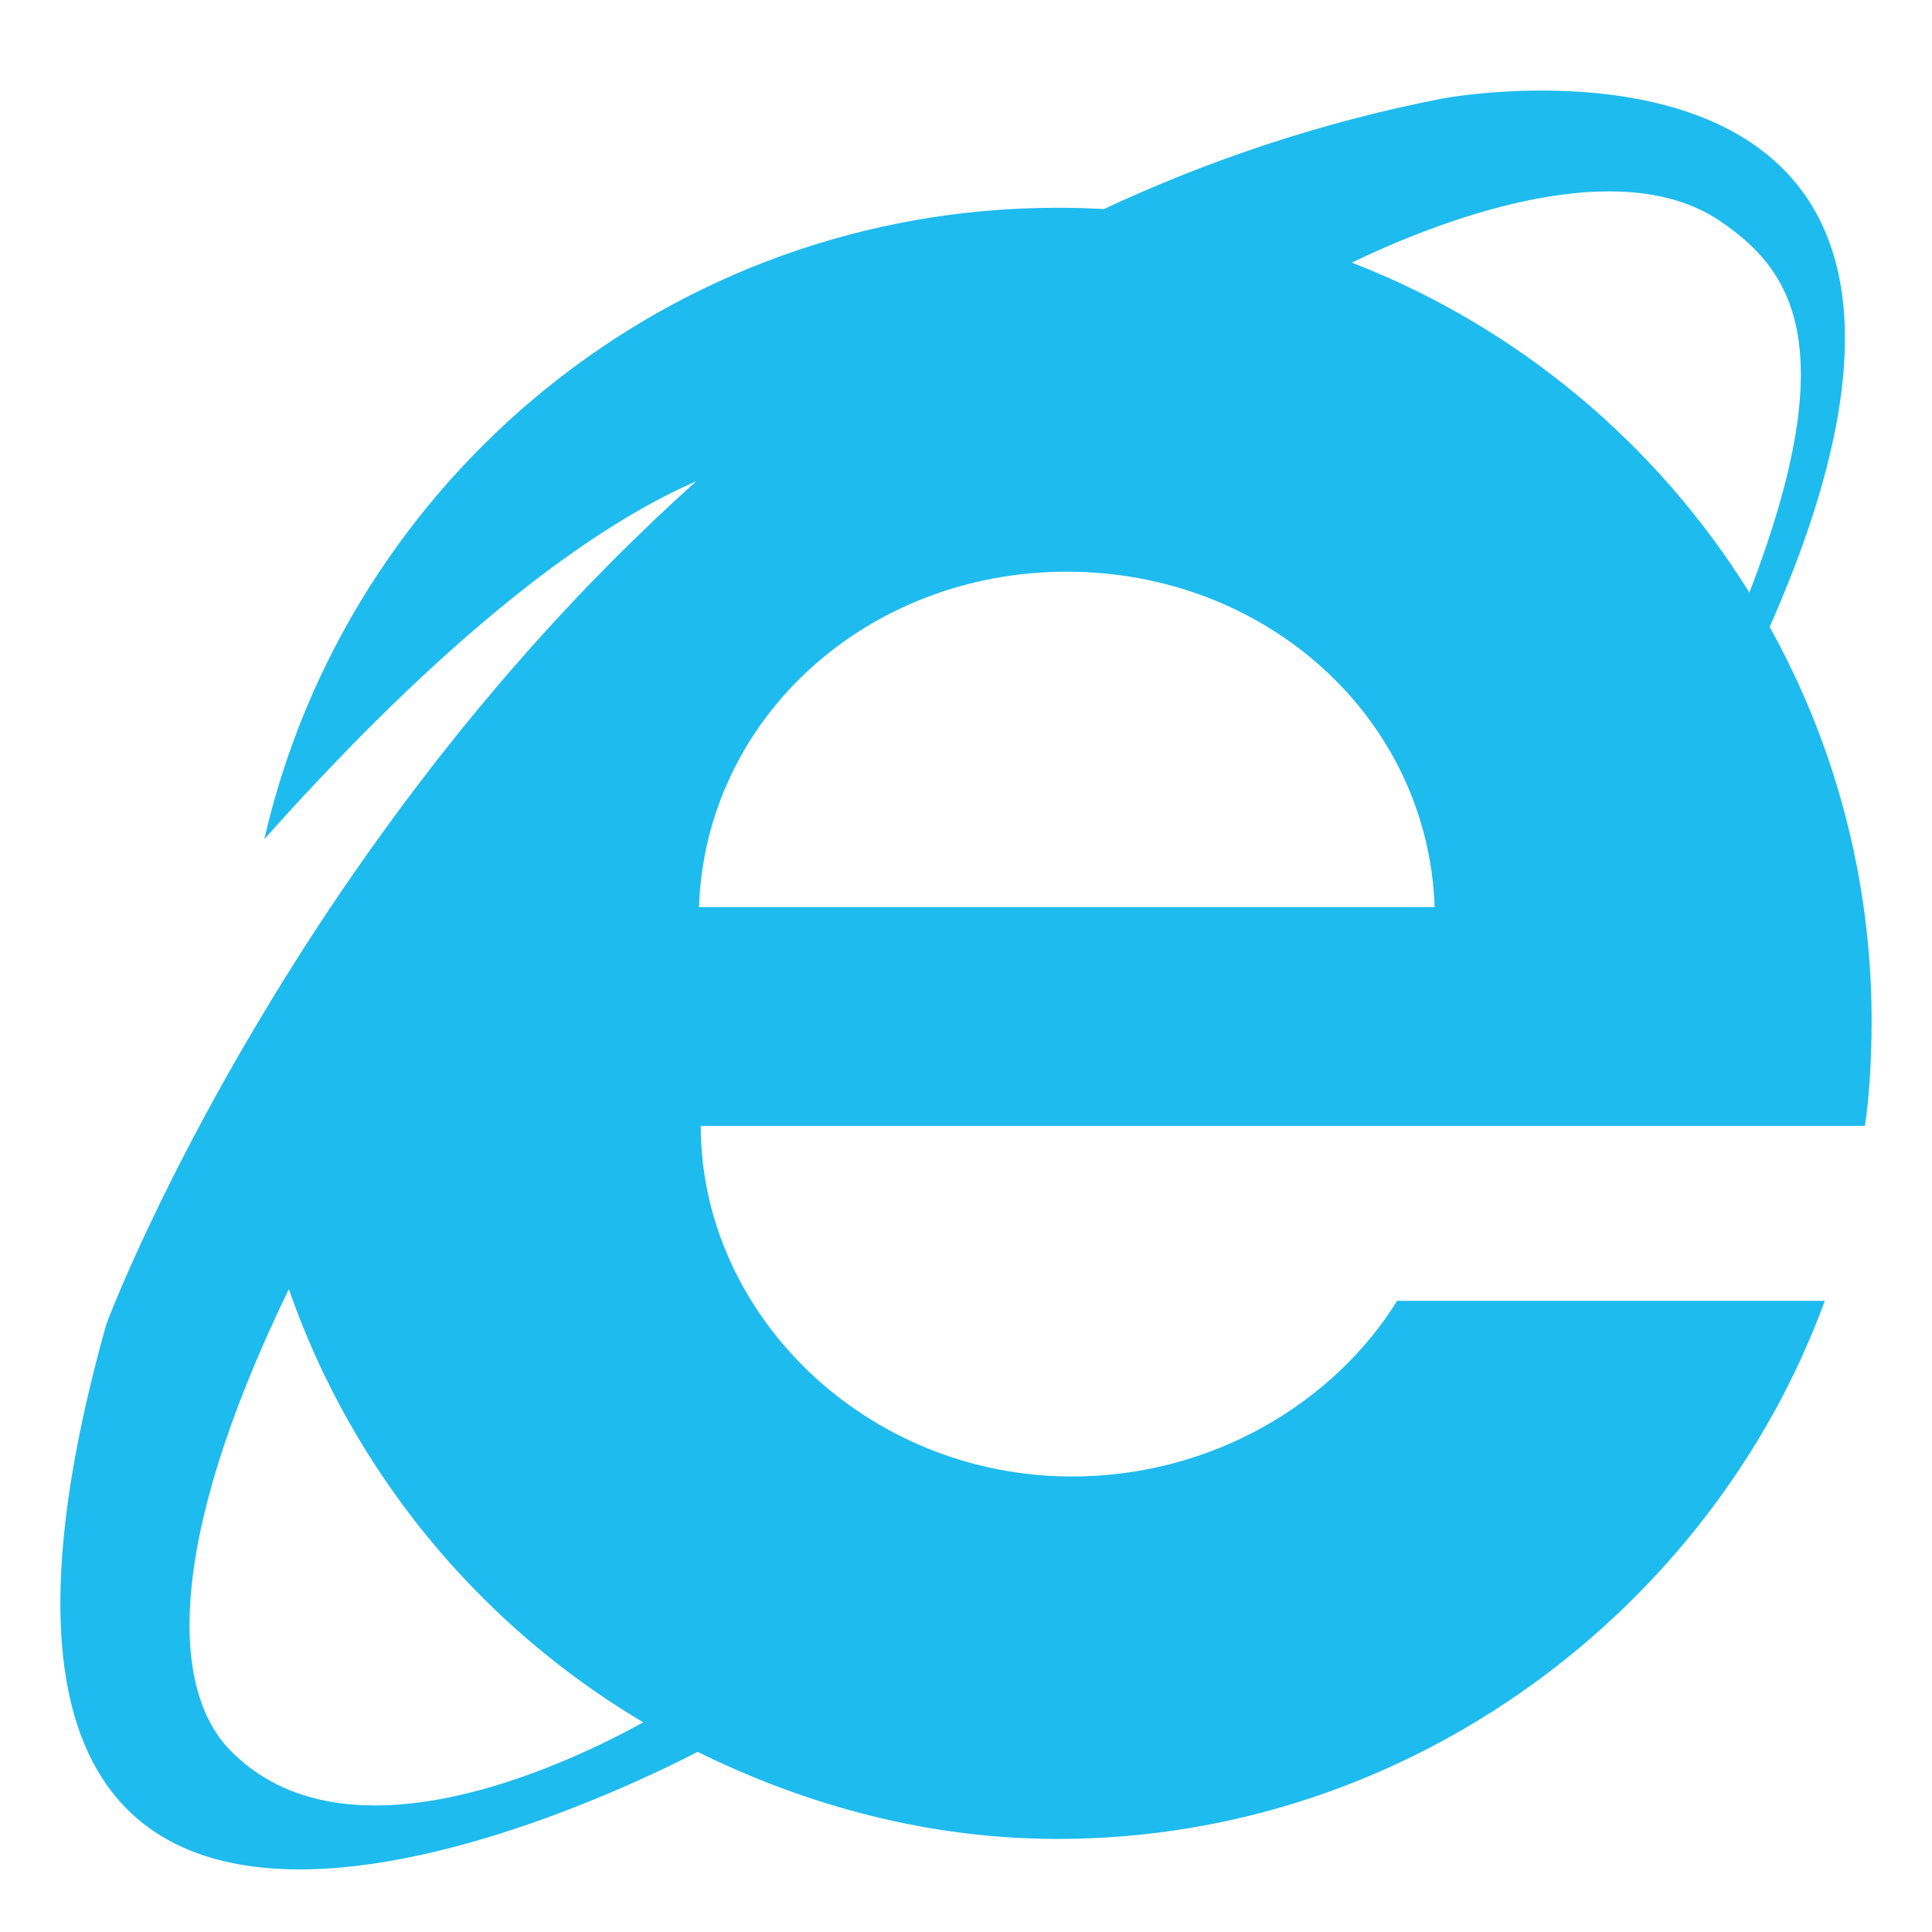 <?xml version="1.0" encoding="UTF-8" standalone="no"?>
<svg width="64px" height="64px" viewBox="0 0 64 64" version="1.1" xmlns="http://www.w3.org/2000/svg" xmlns:xlink="http://www.w3.org/1999/xlink" xmlns:sketch="http://www.bohemiancoding.com/sketch/ns">
    <!-- Generator: Sketch 3.4.2 (15857) - http://www.bohemiancoding.com/sketch -->
    <title>icons/skills/id-34</title>
    <desc>Created with Sketch.</desc>
    <defs></defs>
    <g id="Brands" stroke="none" stroke-width="1" fill="none" fill-rule="evenodd" sketch:type="MSPage">
        <g id="icons/skills/id-34" sketch:type="MSArtboardGroup" fill="#1EBBEE">
            <path d="M62,33.834 C62,29.091 60.774,24.64 58.623,20.768 C67.79,0.023 48.802,3.064 47.744,3.271 C43.722,4.058 40,5.323 36.567,6.925 C36.06,6.897 35.551,6.882 35.037,6.882 C22.226,6.882 11.501,15.818 8.756,27.798 C15.509,20.222 20.235,17.166 23.065,15.943 C22.613,16.346 22.171,16.755 21.736,17.166 L21.309,17.579 C21.022,17.854 20.736,18.131 20.456,18.409 C20.29,18.575 20.128,18.742 19.964,18.909 C19.716,19.161 19.469,19.414 19.227,19.667 L18.718,20.209 C18.492,20.451 18.267,20.694 18.047,20.937 L17.538,21.504 C17.33,21.739 17.123,21.975 16.918,22.211 C16.748,22.406 16.581,22.602 16.414,22.798 C16.221,23.027 16.029,23.255 15.84,23.484 C15.673,23.686 15.506,23.889 15.342,24.091 C15.165,24.309 14.992,24.528 14.819,24.746 C14.651,24.957 14.483,25.168 14.32,25.379 L13.859,25.981 C13.687,26.208 13.514,26.434 13.346,26.659 L12.993,27.141 C11.928,28.595 10.954,30.021 10.075,31.39 L10.069,31.4 C9.837,31.761 9.614,32.116 9.395,32.468 L9.359,32.526 C9.14,32.879 8.928,33.227 8.722,33.571 L8.7,33.607 C8.146,34.533 7.631,35.425 7.168,36.264 C4.74,40.665 3.558,43.74 3.506,43.922 C-4.162,71.337 19.771,59.76 23.111,58.032 C26.707,59.809 30.756,60.917 35.037,60.917 C46.762,60.917 56.737,53.234 60.45,43.091 L46.282,43.091 C44.186,46.472 40.151,48.911 35.515,48.911 C28.721,48.911 23.214,43.574 23.214,37.295 L61.779,37.295 C61.925,36.329 62,35.01 62,33.834 L62,33.834 Z M7.621,57.976 C5.729,56.037 5.395,51.313 9.568,42.705 C11.674,48.761 15.877,53.834 21.309,57.055 C18.607,58.542 11.436,61.889 7.621,57.976 L7.621,57.976 Z M23.155,30.05 C23.37,23.771 28.74,18.938 35.339,18.938 C41.938,18.938 47.309,23.771 47.524,30.05 L23.155,30.05 L23.155,30.05 Z M44.782,8.699 C47.277,7.494 53.456,4.946 56.964,7.312 C59.285,8.88 61.148,11.341 57.95,19.629 C54.882,14.696 50.268,10.826 44.782,8.699 L44.782,8.699 Z" id="Shape" sketch:type="MSShapeGroup"></path>
        </g>
    </g>
</svg>